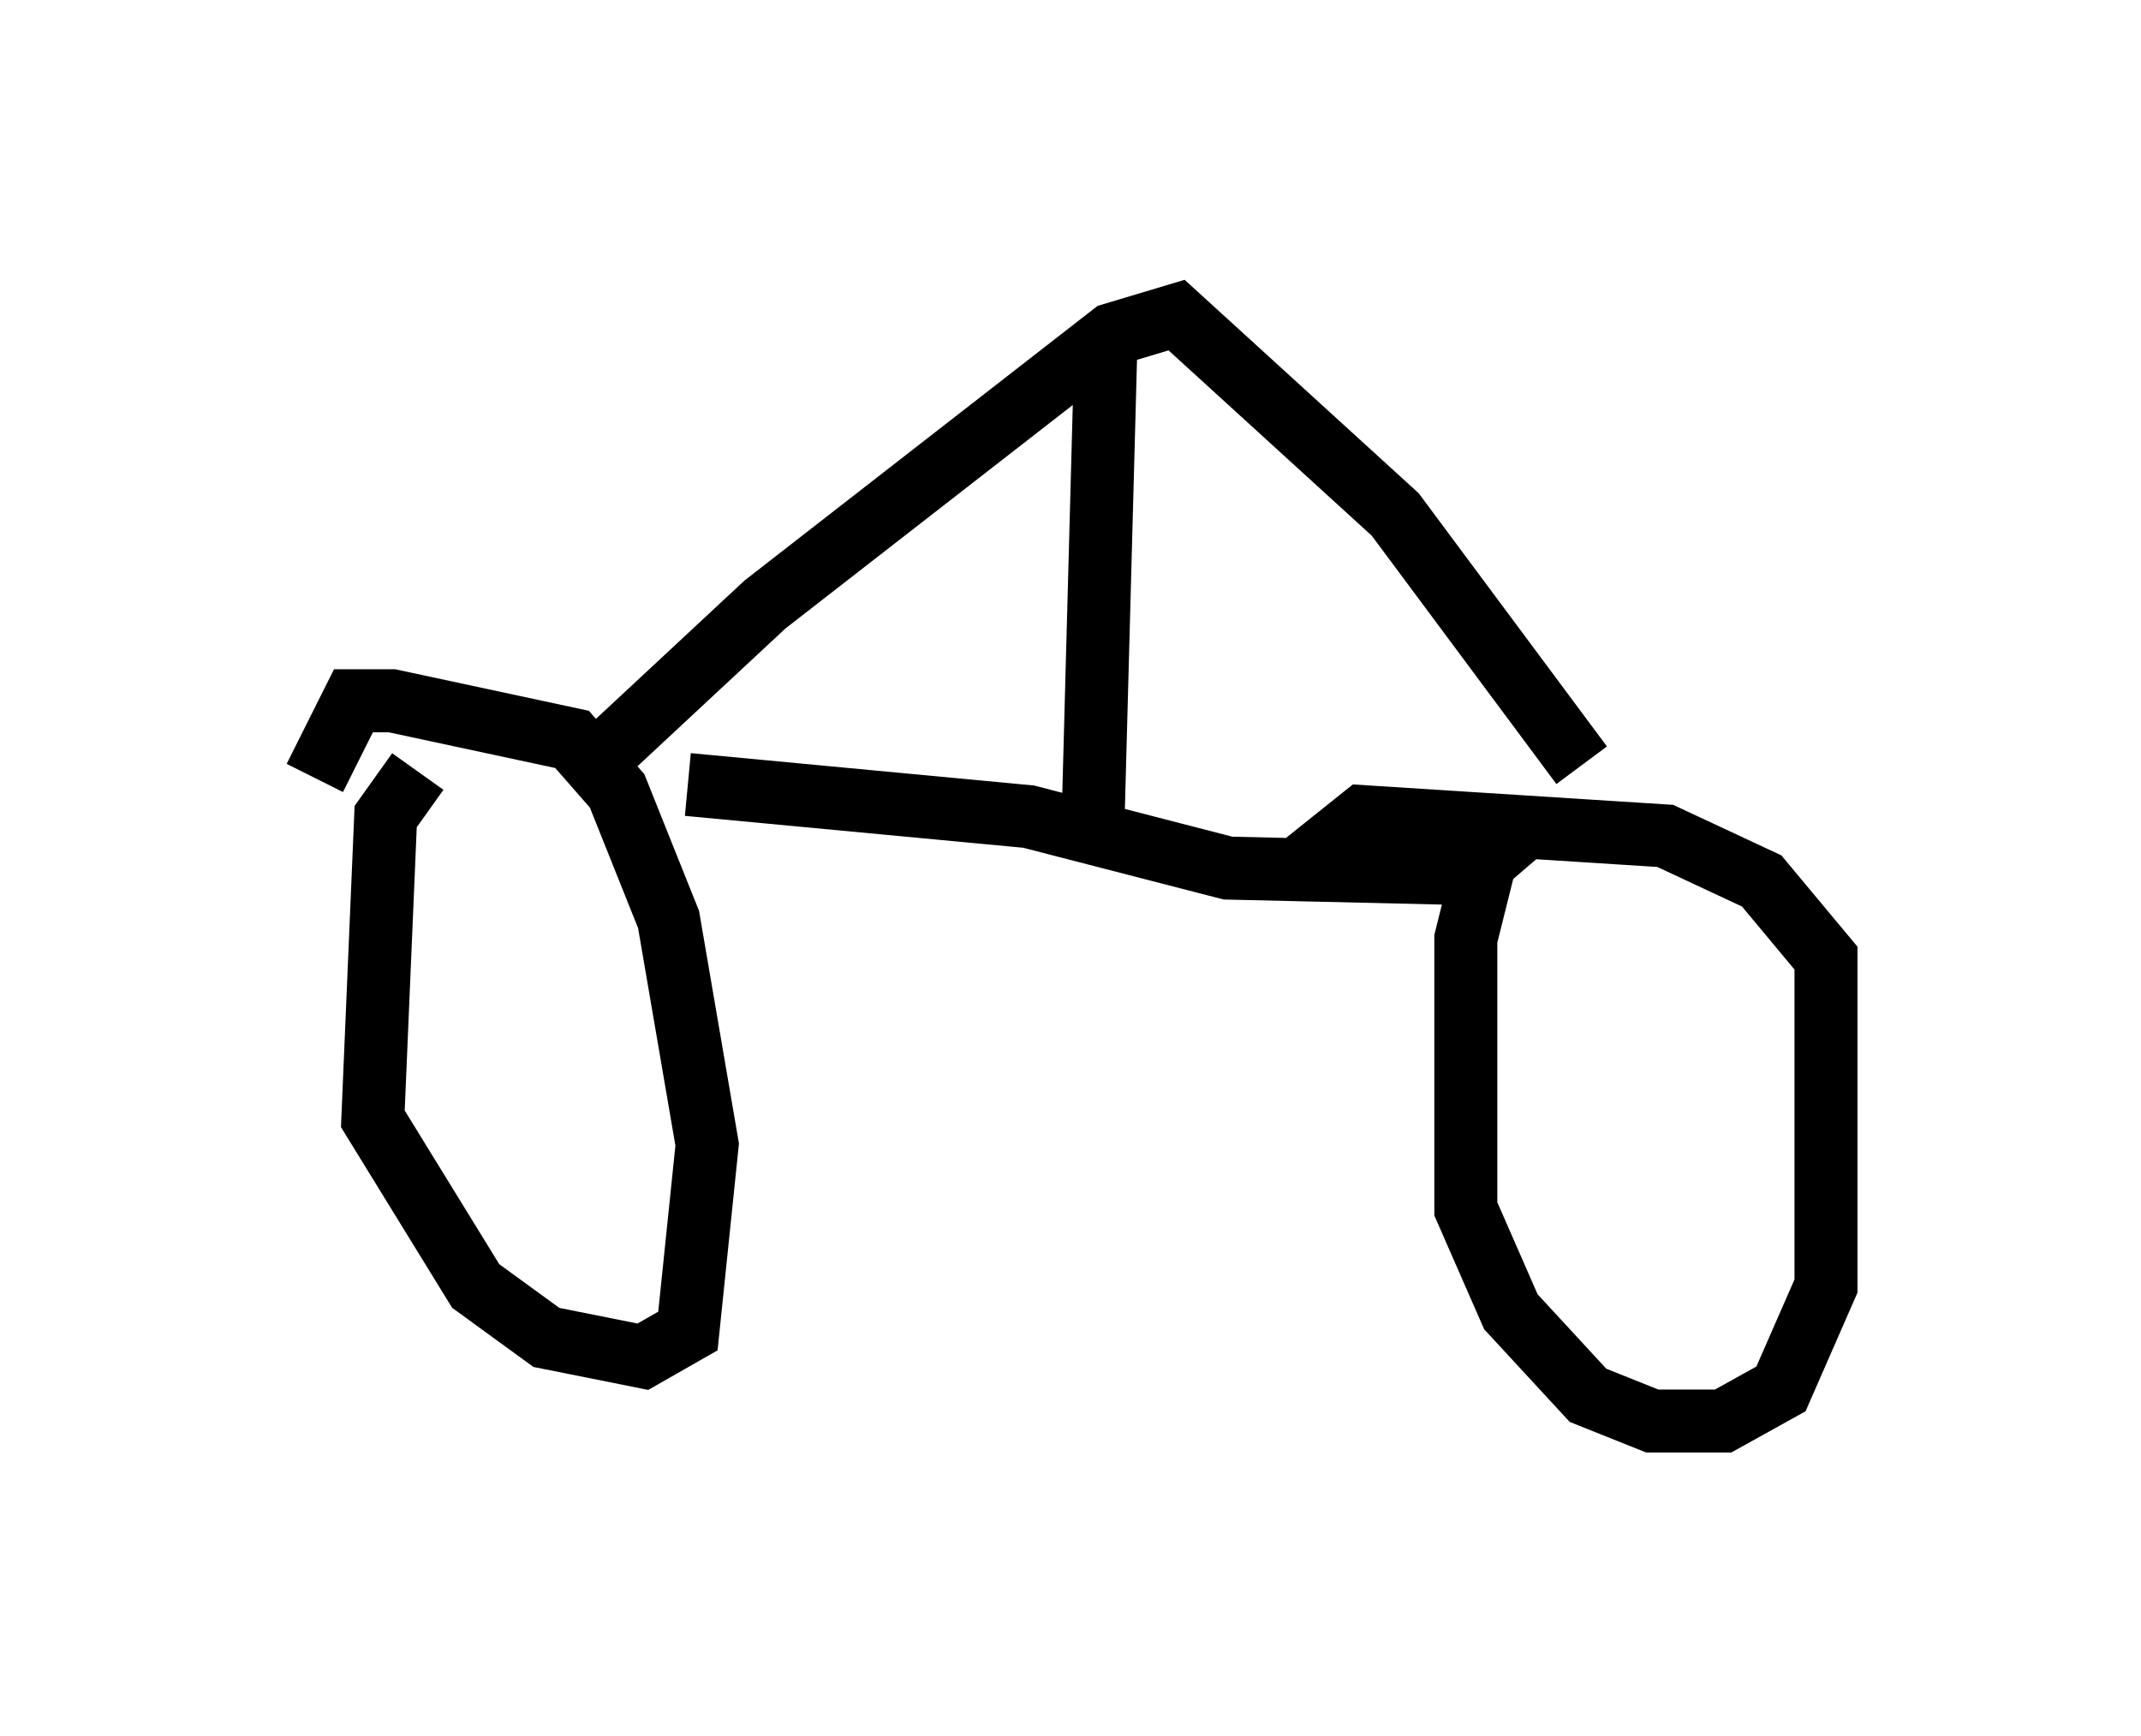 <?xml version="1.0" encoding="utf-8" ?>
<svg baseProfile="full" height="27.559" version="1.1" width="33.99" xmlns="http://www.w3.org/2000/svg" xmlns:ev="http://www.w3.org/2001/xml-events" xmlns:xlink="http://www.w3.org/1999/xlink"><defs /><rect fill="white" height="27.559" width="33.99" x="0" y="0" /><path d="M7.756, 11.942 m-1.123, 0.306 l-0.51, 0.715 -0.204, 4.798 l1.633, 2.654 1.123, 0.817 l1.531, 0.306 0.715, -0.408 l0.306, -2.96 -0.613, -3.573 l-0.817, -2.042 -0.715, -0.817 l-2.858, -0.613 -0.613, 0.0 l-0.613, 1.225 m19.294, 0.715 l-0.715, 0.613 -0.306, 1.225 l0.0, 4.288 0.715, 1.633 l1.225, 1.327 1.021, 0.408 l1.123, 0.0 0.919, -0.51 l0.715, -1.633 0.0, -5.206 l-1.021, -1.225 -1.531, -0.715 l-4.798, -0.306 -1.021, 0.817 m-9.698, -1.327 l5.41, 0.51 3.165, 0.817 l4.39, 0.102 m-6.533, -0.817 l0.204, -7.554 m-8.371, 6.84 l2.96, -2.756 5.513, -4.288 l1.021, -0.306 3.471, 3.165 l2.96, 3.981 " fill="none" stroke="black" stroke-width="1" /></svg>